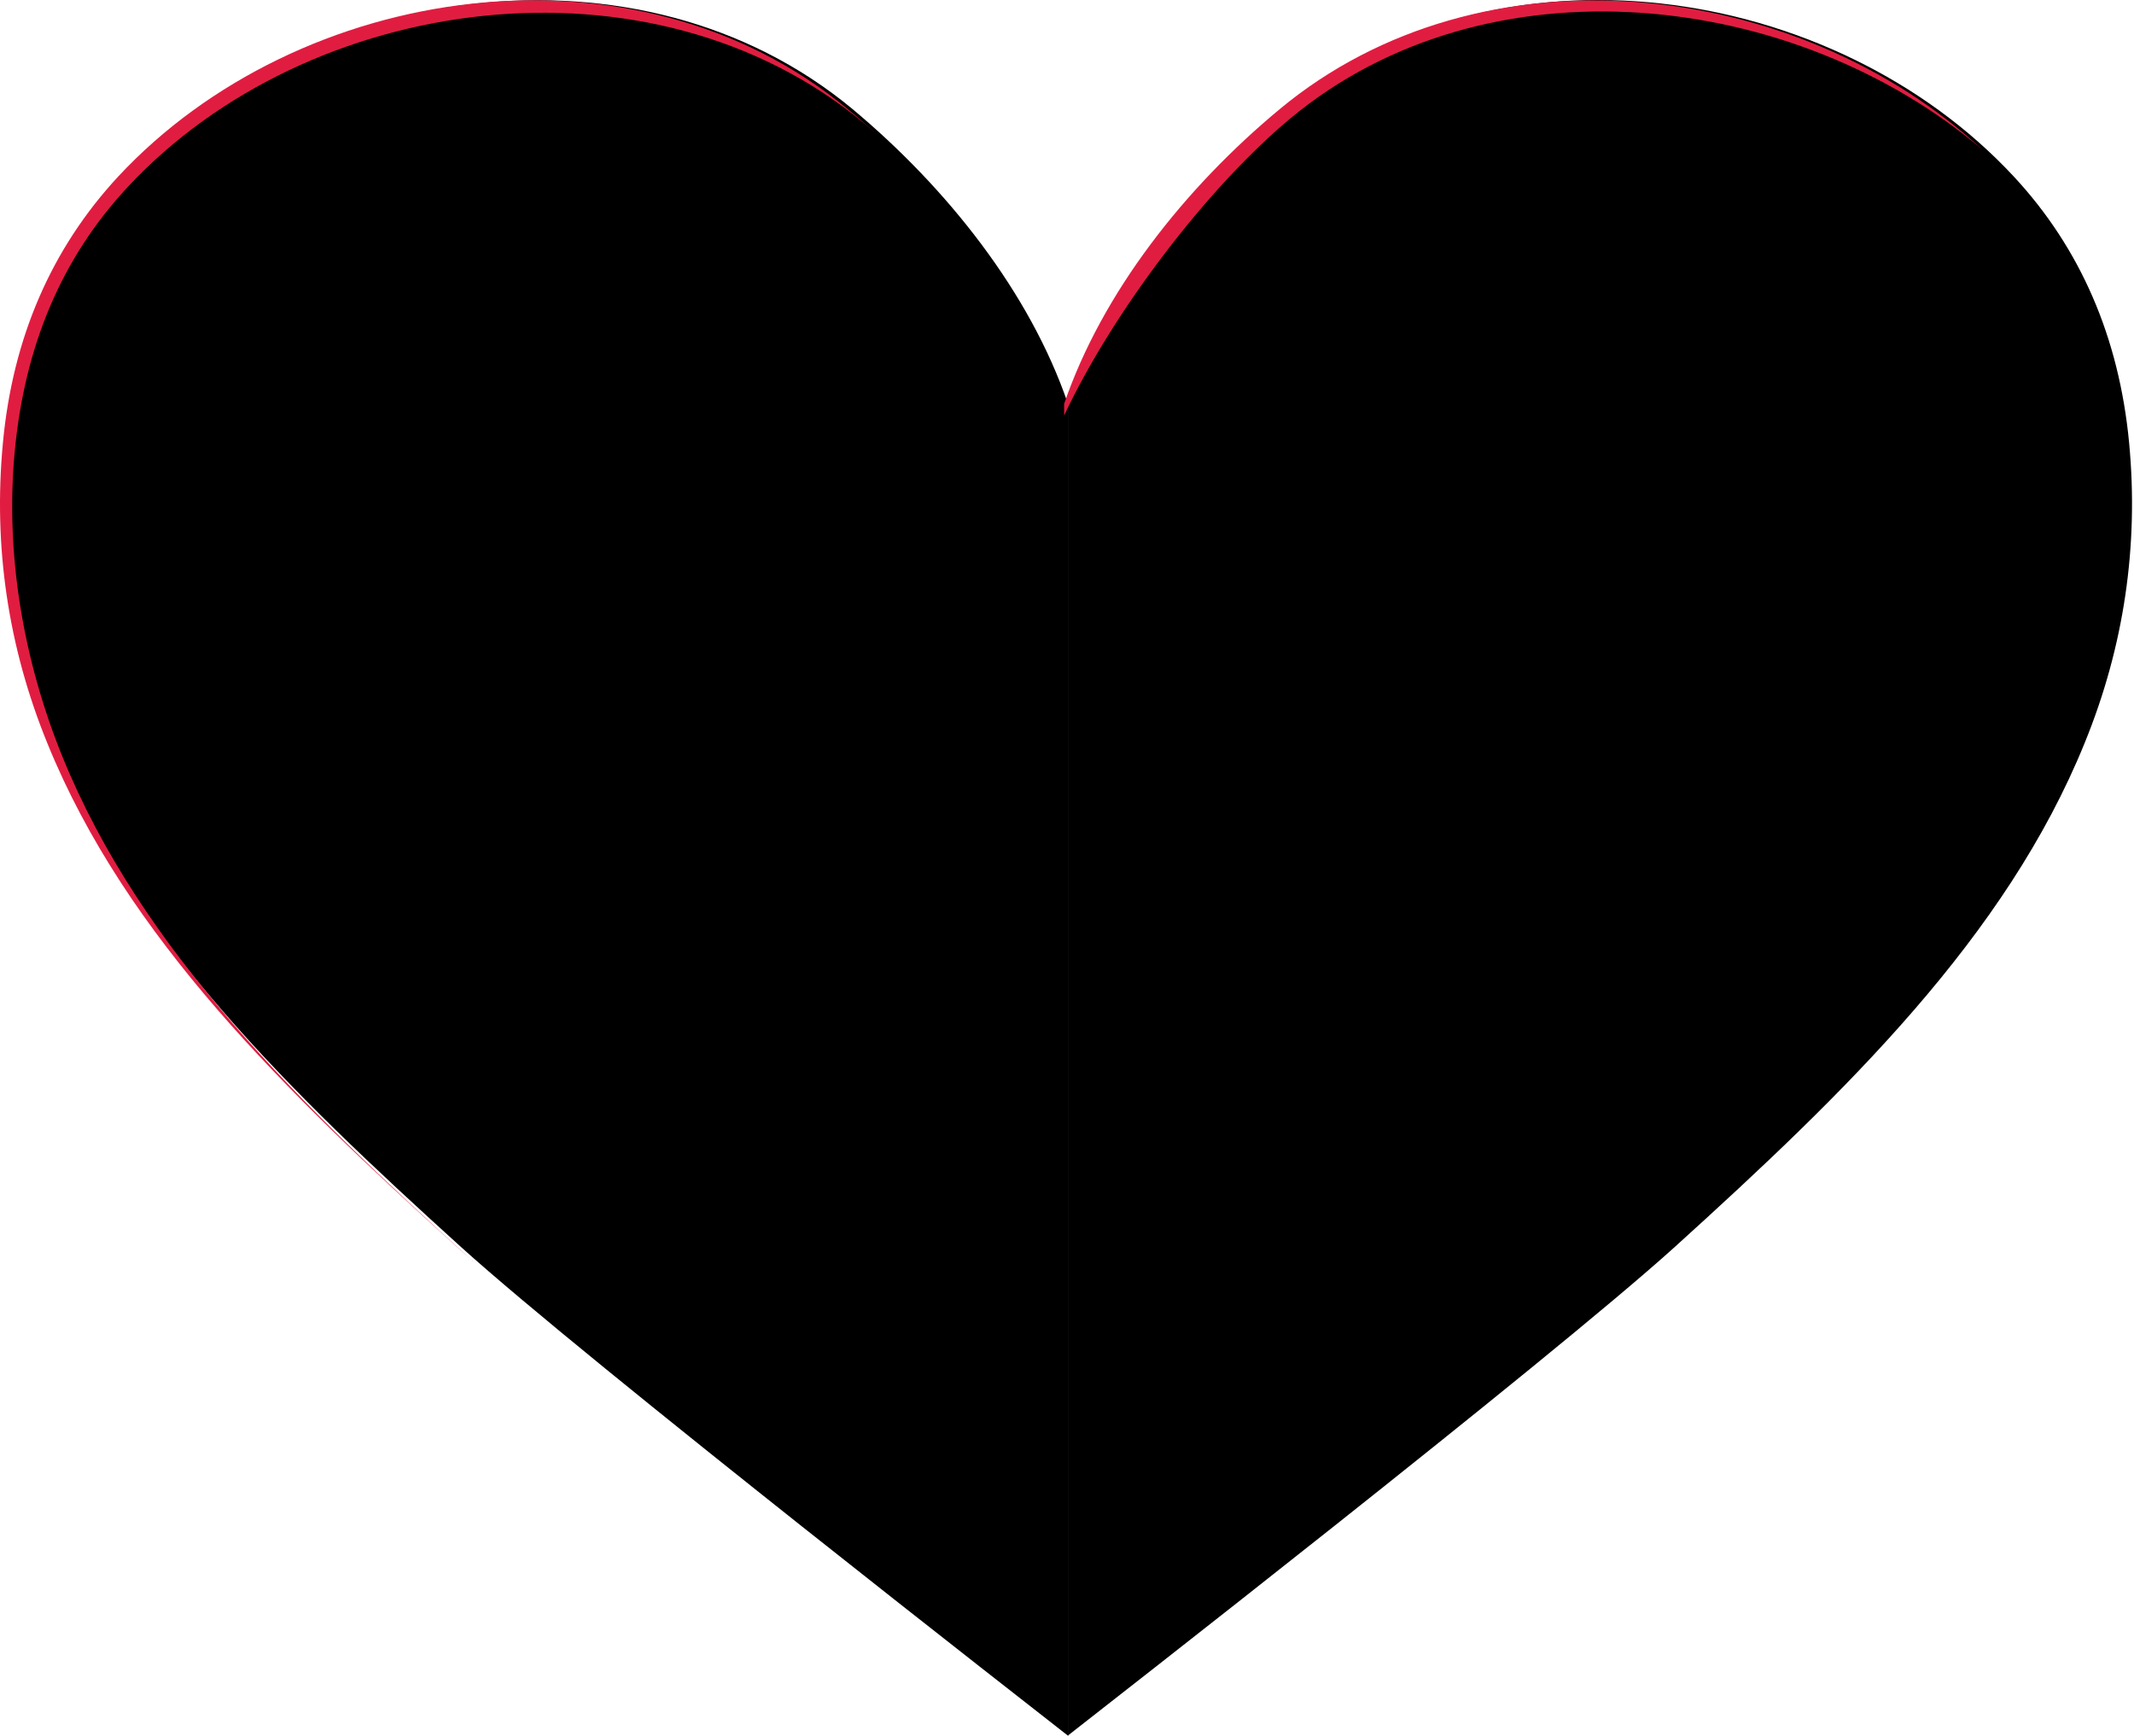 <svg width="429" height="349" viewBox="0 0 429 349" fill="none" xmlns="http://www.w3.org/2000/svg">
<path d="M214.676 81.148C207.034 58.799 190.394 37.807 171.368 21.914C128.494 -13.67 60.848 -3.472 24.587 35.475C11.198 49.904 3.339 67.912 1.388 89.121C-0.564 109.788 2.417 130.075 10.331 149.44C26.158 188.441 58.301 219.576 92.611 250.658C118.195 273.82 209.365 344.77 214.731 349.001V81.148H214.676Z" fill="url(#paint0_linear_16681_31535)"/>
<path d="M94.838 253.369C60.528 222.288 28.439 191.207 12.558 152.152C4.698 132.787 1.013 111.415 2.964 90.748C4.969 69.593 12.287 51.964 25.729 37.536C61.991 -1.357 130.775 -10.904 173.649 24.734C174.462 25.439 175.275 26.145 176.088 26.85C174.245 25.168 172.403 23.541 170.505 22.022C127.685 -13.67 60.04 -3.472 23.778 35.474C10.39 49.903 2.53 67.912 0.579 89.121C-1.372 109.788 1.609 130.075 9.522 149.439C25.35 188.44 57.492 219.576 91.803 250.657C92.832 251.579 93.971 252.61 95.218 253.695C95.109 253.586 95.001 253.478 94.892 253.369H94.838Z" fill="#E01D41"/>
<path d="M214.68 81.147C222.322 58.799 238.963 37.807 257.988 21.914C300.863 -13.724 368.508 -3.526 404.77 35.42C418.212 49.849 426.017 67.858 428.023 89.067C429.974 109.734 426.993 130.021 419.079 149.385C403.252 188.386 371.11 219.522 336.799 250.603C311.215 273.765 220.046 344.715 214.68 348.946V81.147Z" fill="url(#paint1_linear_16681_31535)"/>
<path d="M259.398 23.812C299.075 -9.168 360.92 -1.954 398.537 30.104C361.3 -4.286 298.045 -11.934 257.23 21.968C238.151 37.806 221.565 58.853 213.922 81.201V83.534C223.678 62.758 242.649 37.752 259.398 23.812Z" fill="#E01D41"/>
<defs>
<linearGradient id="paint0_linear_16681_31535" x1="-63.602" y1="108.812" x2="85.364" y2="150.847" gradientUnits="userSpaceOnUse">
<stop stopColor="#FF9EB0"/>
<stop offset="1" stopColor="#D02138"/>
</linearGradient>
<linearGradient id="paint1_linear_16681_31535" x1="457.292" y1="128.827" x2="338.037" y2="156.669" gradientUnits="userSpaceOnUse">
<stop stopColor="#FF9EB0"/>
<stop offset="1" stopColor="#D02138"/>
</linearGradient>
</defs>
</svg>
